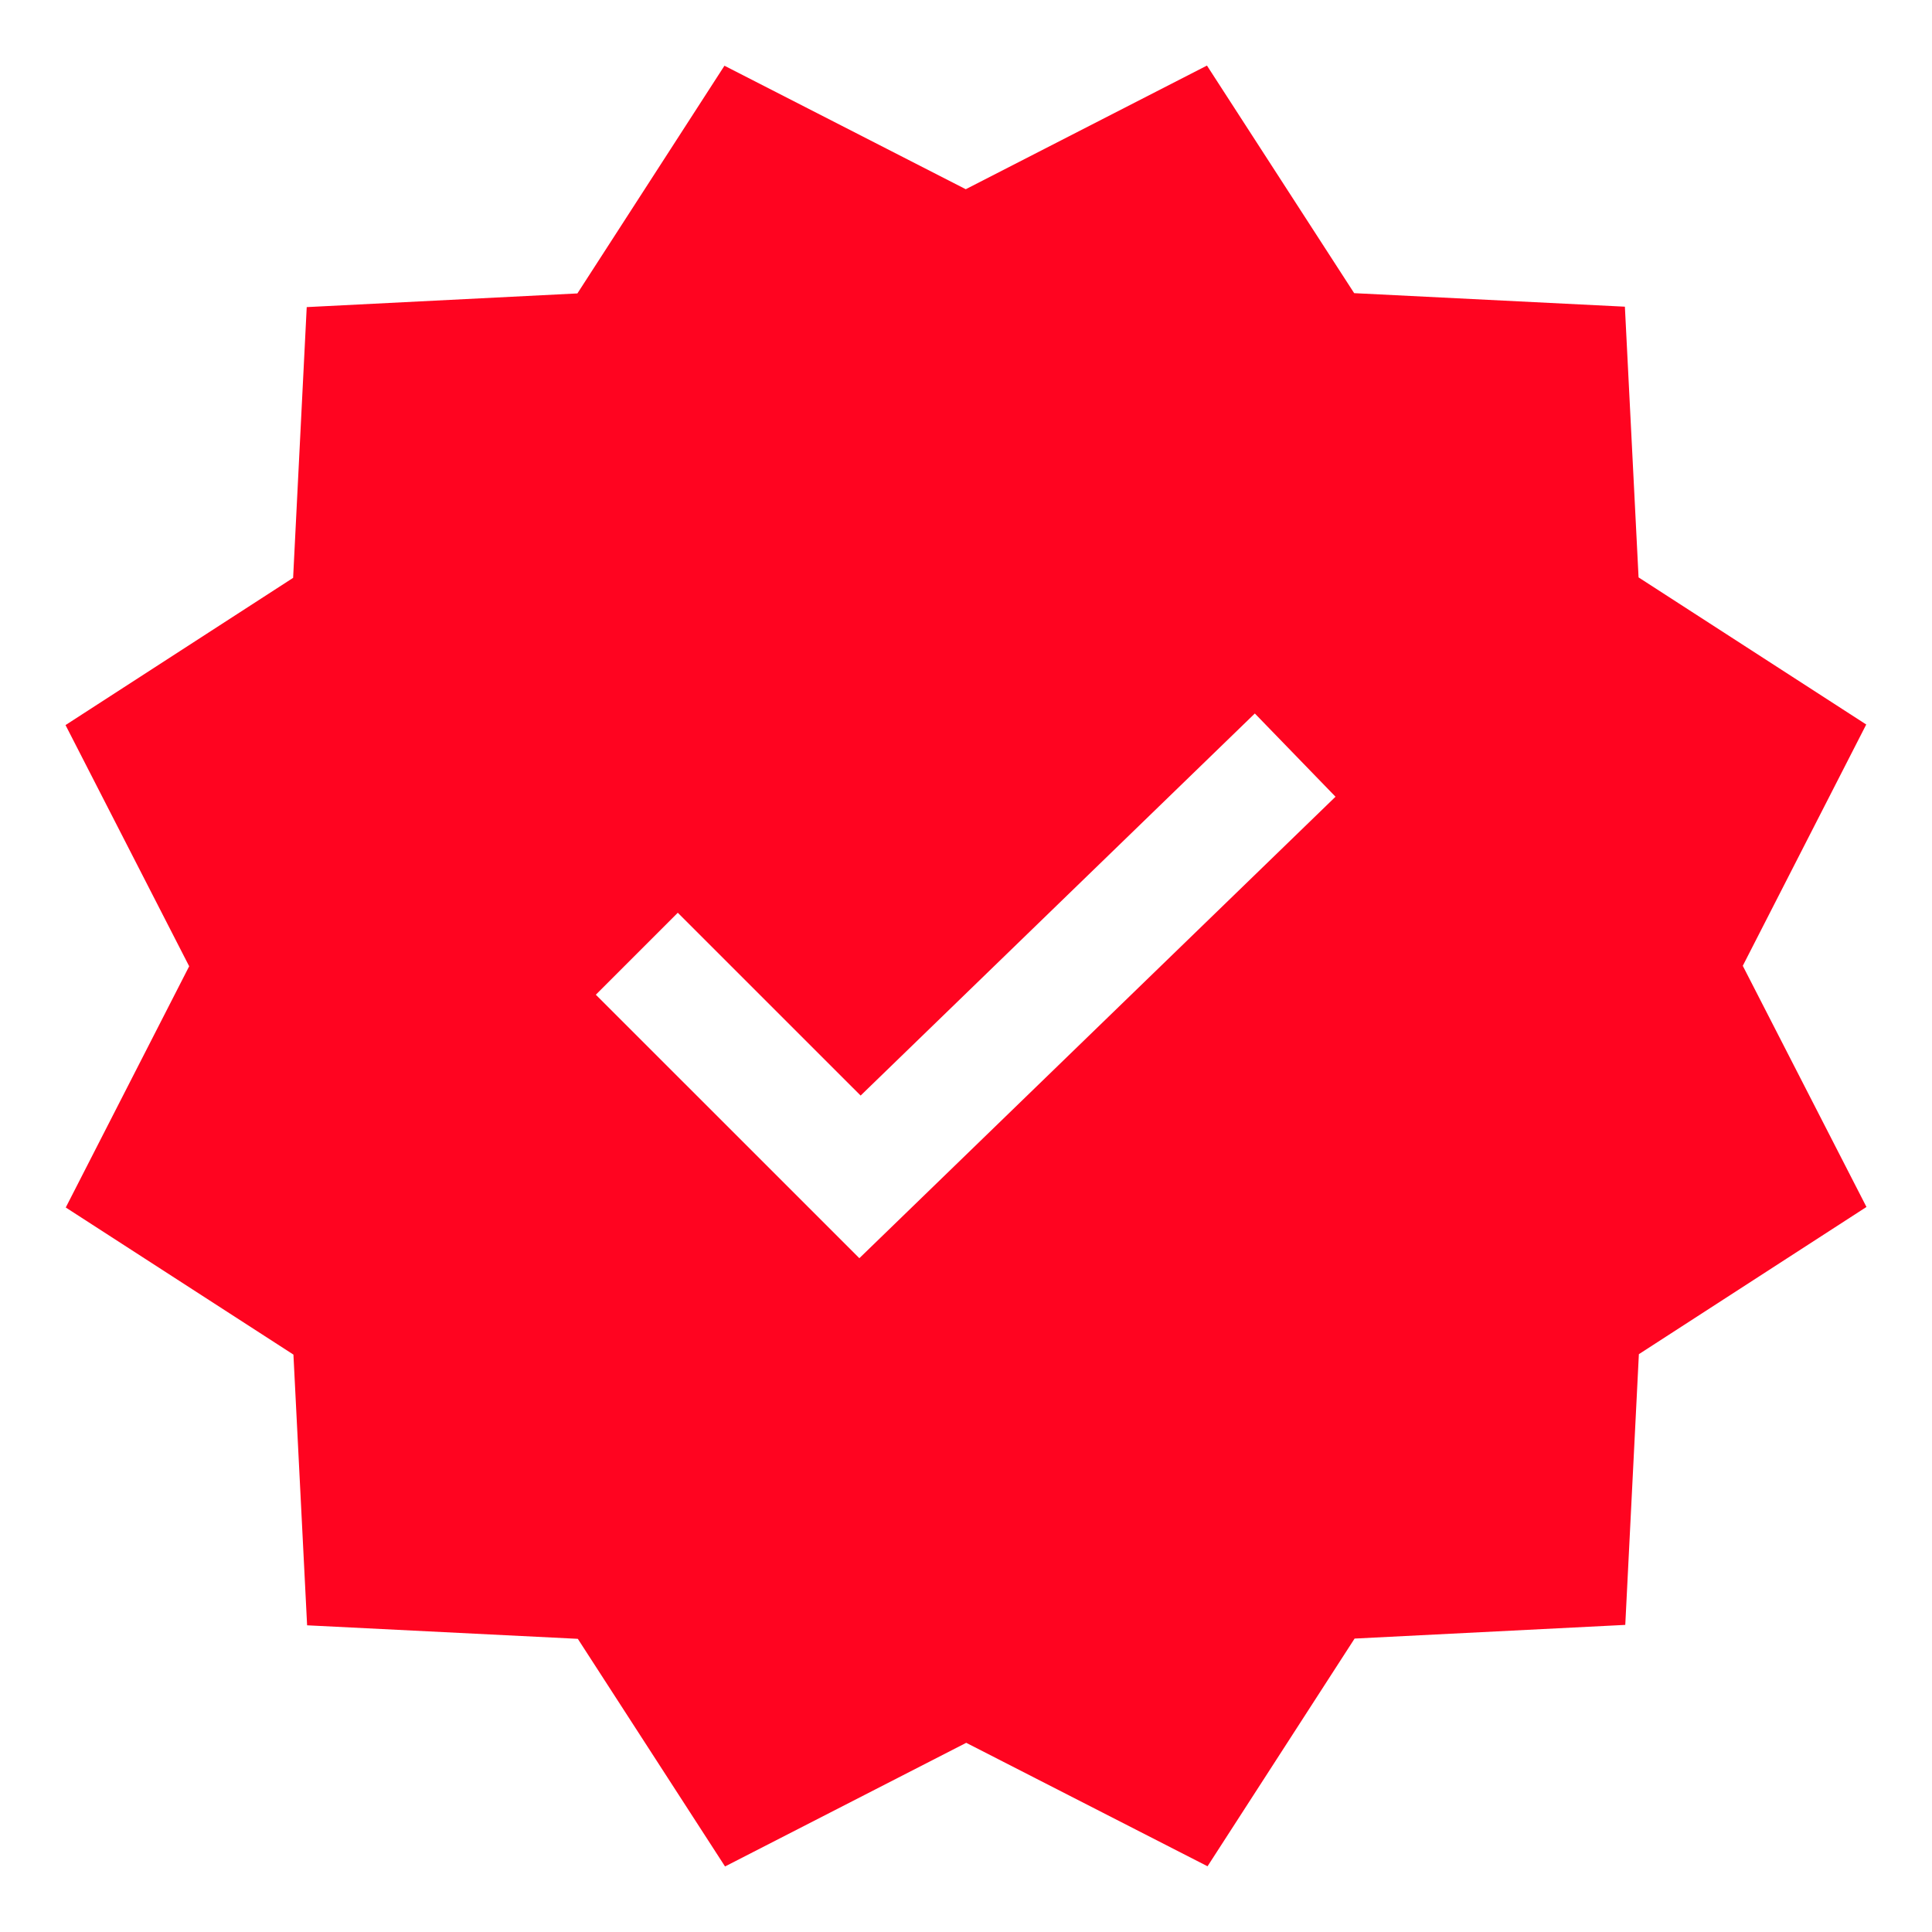 <svg xmlns="http://www.w3.org/2000/svg" xmlns:xlink="http://www.w3.org/1999/xlink" viewBox="0,0,256,256" width="50px" height="50px" fill-rule="nonzero"><g fill="#ff0420" fill-rule="nonzero" stroke="none" stroke-width="1" stroke-linecap="butt" stroke-linejoin="miter" stroke-miterlimit="10" stroke-dasharray="" stroke-dashoffset="0" font-family="none" font-weight="none" font-size="none" text-anchor="none" style="mix-blend-mode: normal"><g transform="scale(5.12,5.12)"><path d="M45.103,24.995l3.195,-6.245l-5.892,-3.807l-0.354,-7.006l-7.006,-0.35l-3.81,-5.89l-6.242,3.2l-6.245,-3.196l-3.806,5.893l-7.005,0.354l-0.352,7.007l-5.89,3.81l3.2,6.242l-3.194,6.243l5.892,3.807l0.354,7.006l7.006,0.35l3.81,5.891l6.242,-3.2l6.245,3.195l3.806,-5.893l7.005,-0.354l0.352,-7.006l5.89,-3.81zM22.24,32.562l-6.82,-6.819l2.121,-2.121l4.732,4.731l10.202,-9.888l2.088,2.154z"></path></g></g></svg>